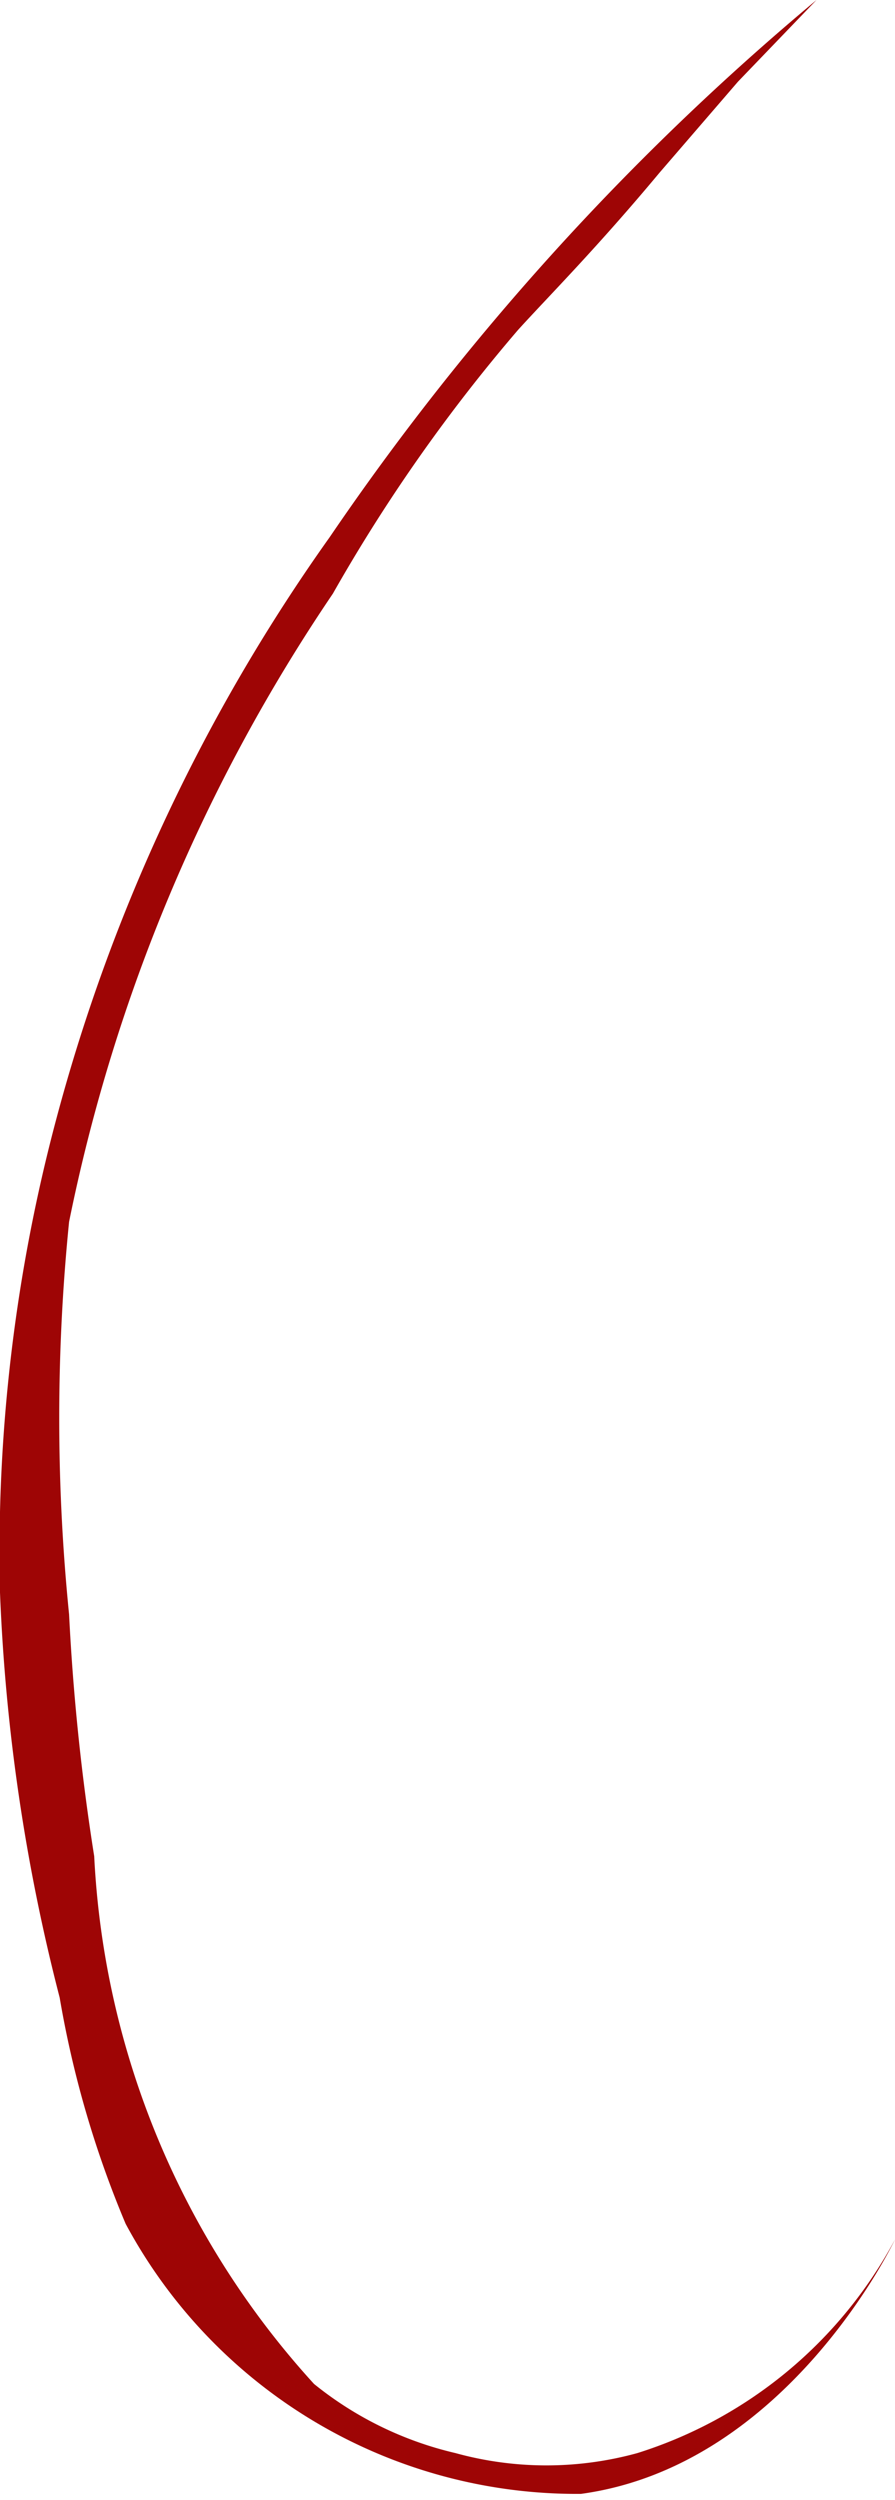 <svg xmlns="http://www.w3.org/2000/svg" viewBox="0 0 2.85 7.96"><defs><style>.cls-1{fill:#9e0505;}</style></defs><g id="Layer_2" data-name="Layer 2"><g id="Layer_3" data-name="Layer 3"><path class="cls-1" d="M2.85,7.13s-.34.72-1,.81A1.63,1.63,0,0,1,.4,7.08a3.26,3.26,0,0,1-.21-.72A6.1,6.1,0,0,1,0,5.07,5.35,5.35,0,0,1,.18,3.56a5.74,5.74,0,0,1,.87-1.85A8.32,8.32,0,0,1,2.6,0L2.35.26,2.1.55c-.2.24-.35.39-.45.5a5.31,5.31,0,0,0-.59.84,5.51,5.51,0,0,0-.84,2,6.24,6.24,0,0,0,0,1.25,7.2,7.2,0,0,0,.08.77A2.69,2.69,0,0,0,1,7.59a1.12,1.12,0,0,0,.45.22,1.09,1.09,0,0,0,.58,0A1.41,1.41,0,0,0,2.85,7.13Z"/></g></g></svg>